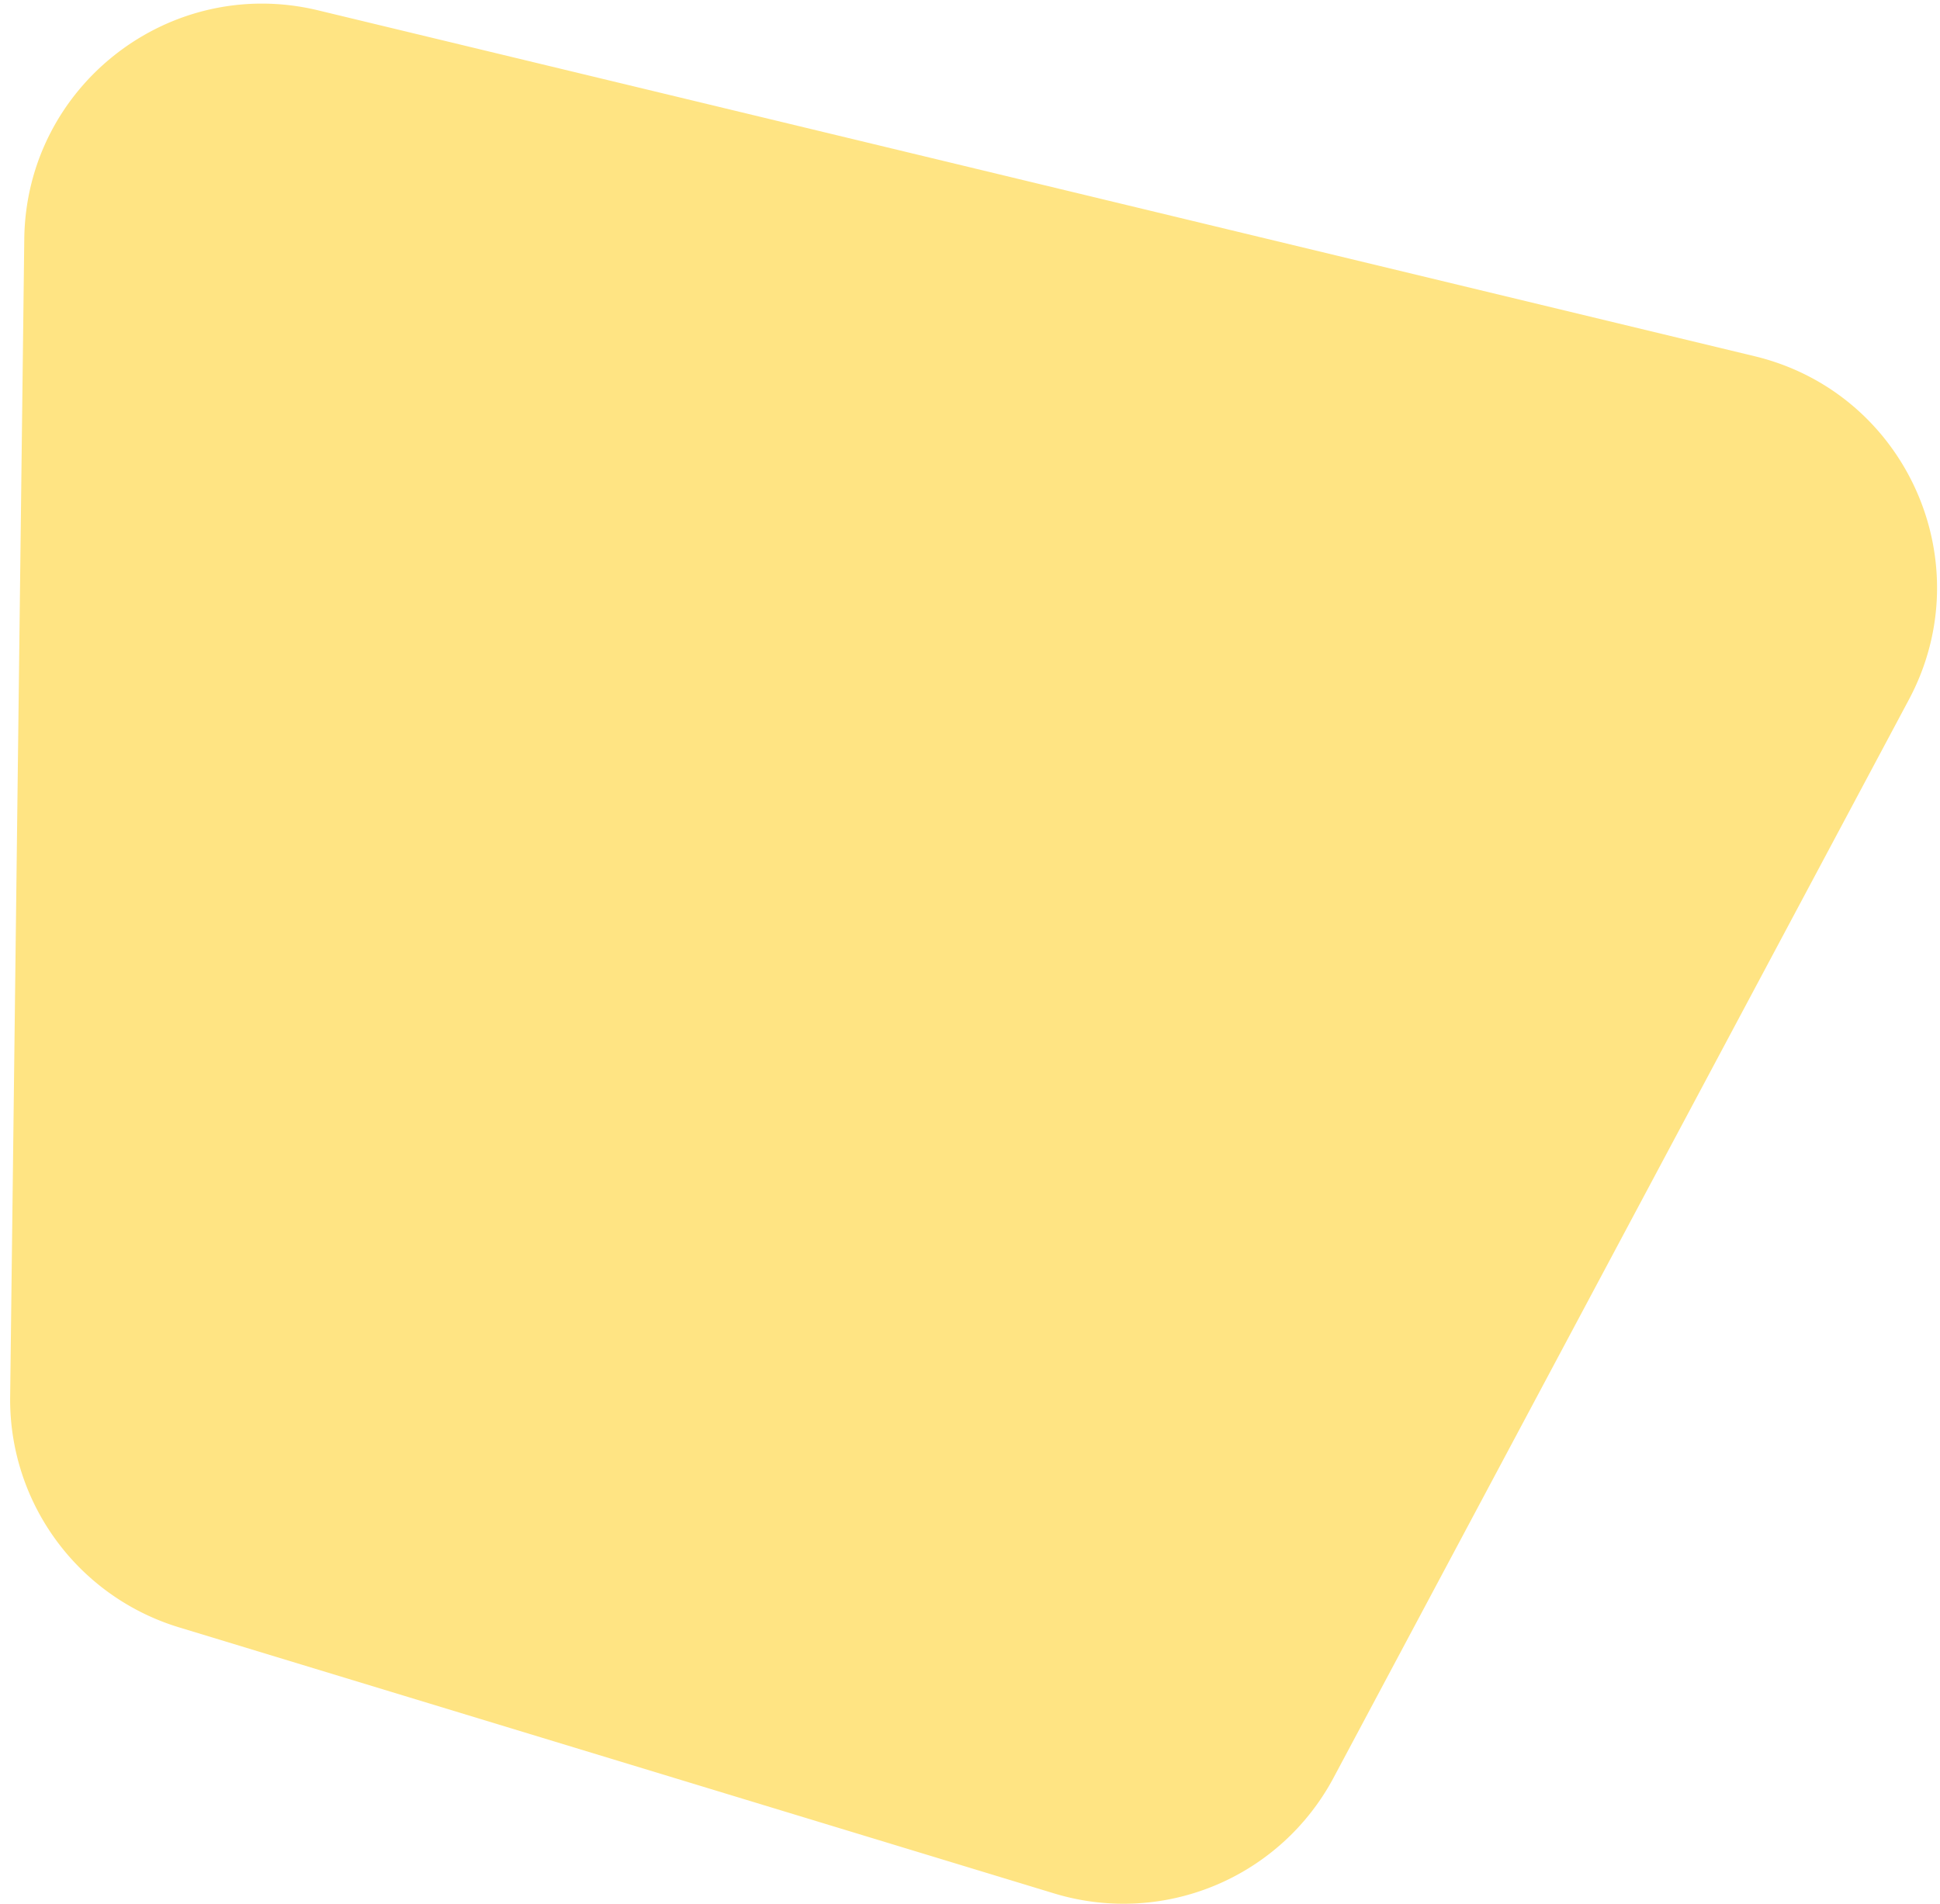 <svg width="163" height="160" fill="none" xmlns="http://www.w3.org/2000/svg"><path d="M88.58 159.115a20 20 0 0 0 23.464-9.72l48.342-90.602c6.16-11.544-.242-25.795-12.963-28.859L26.723.868C14.238-2.138 2.197 7.23 2.04 20.068L.853 117.371a20 20 0 0 0 14.18 19.379l73.547 22.365Z" fill="#FFE483"/></svg>